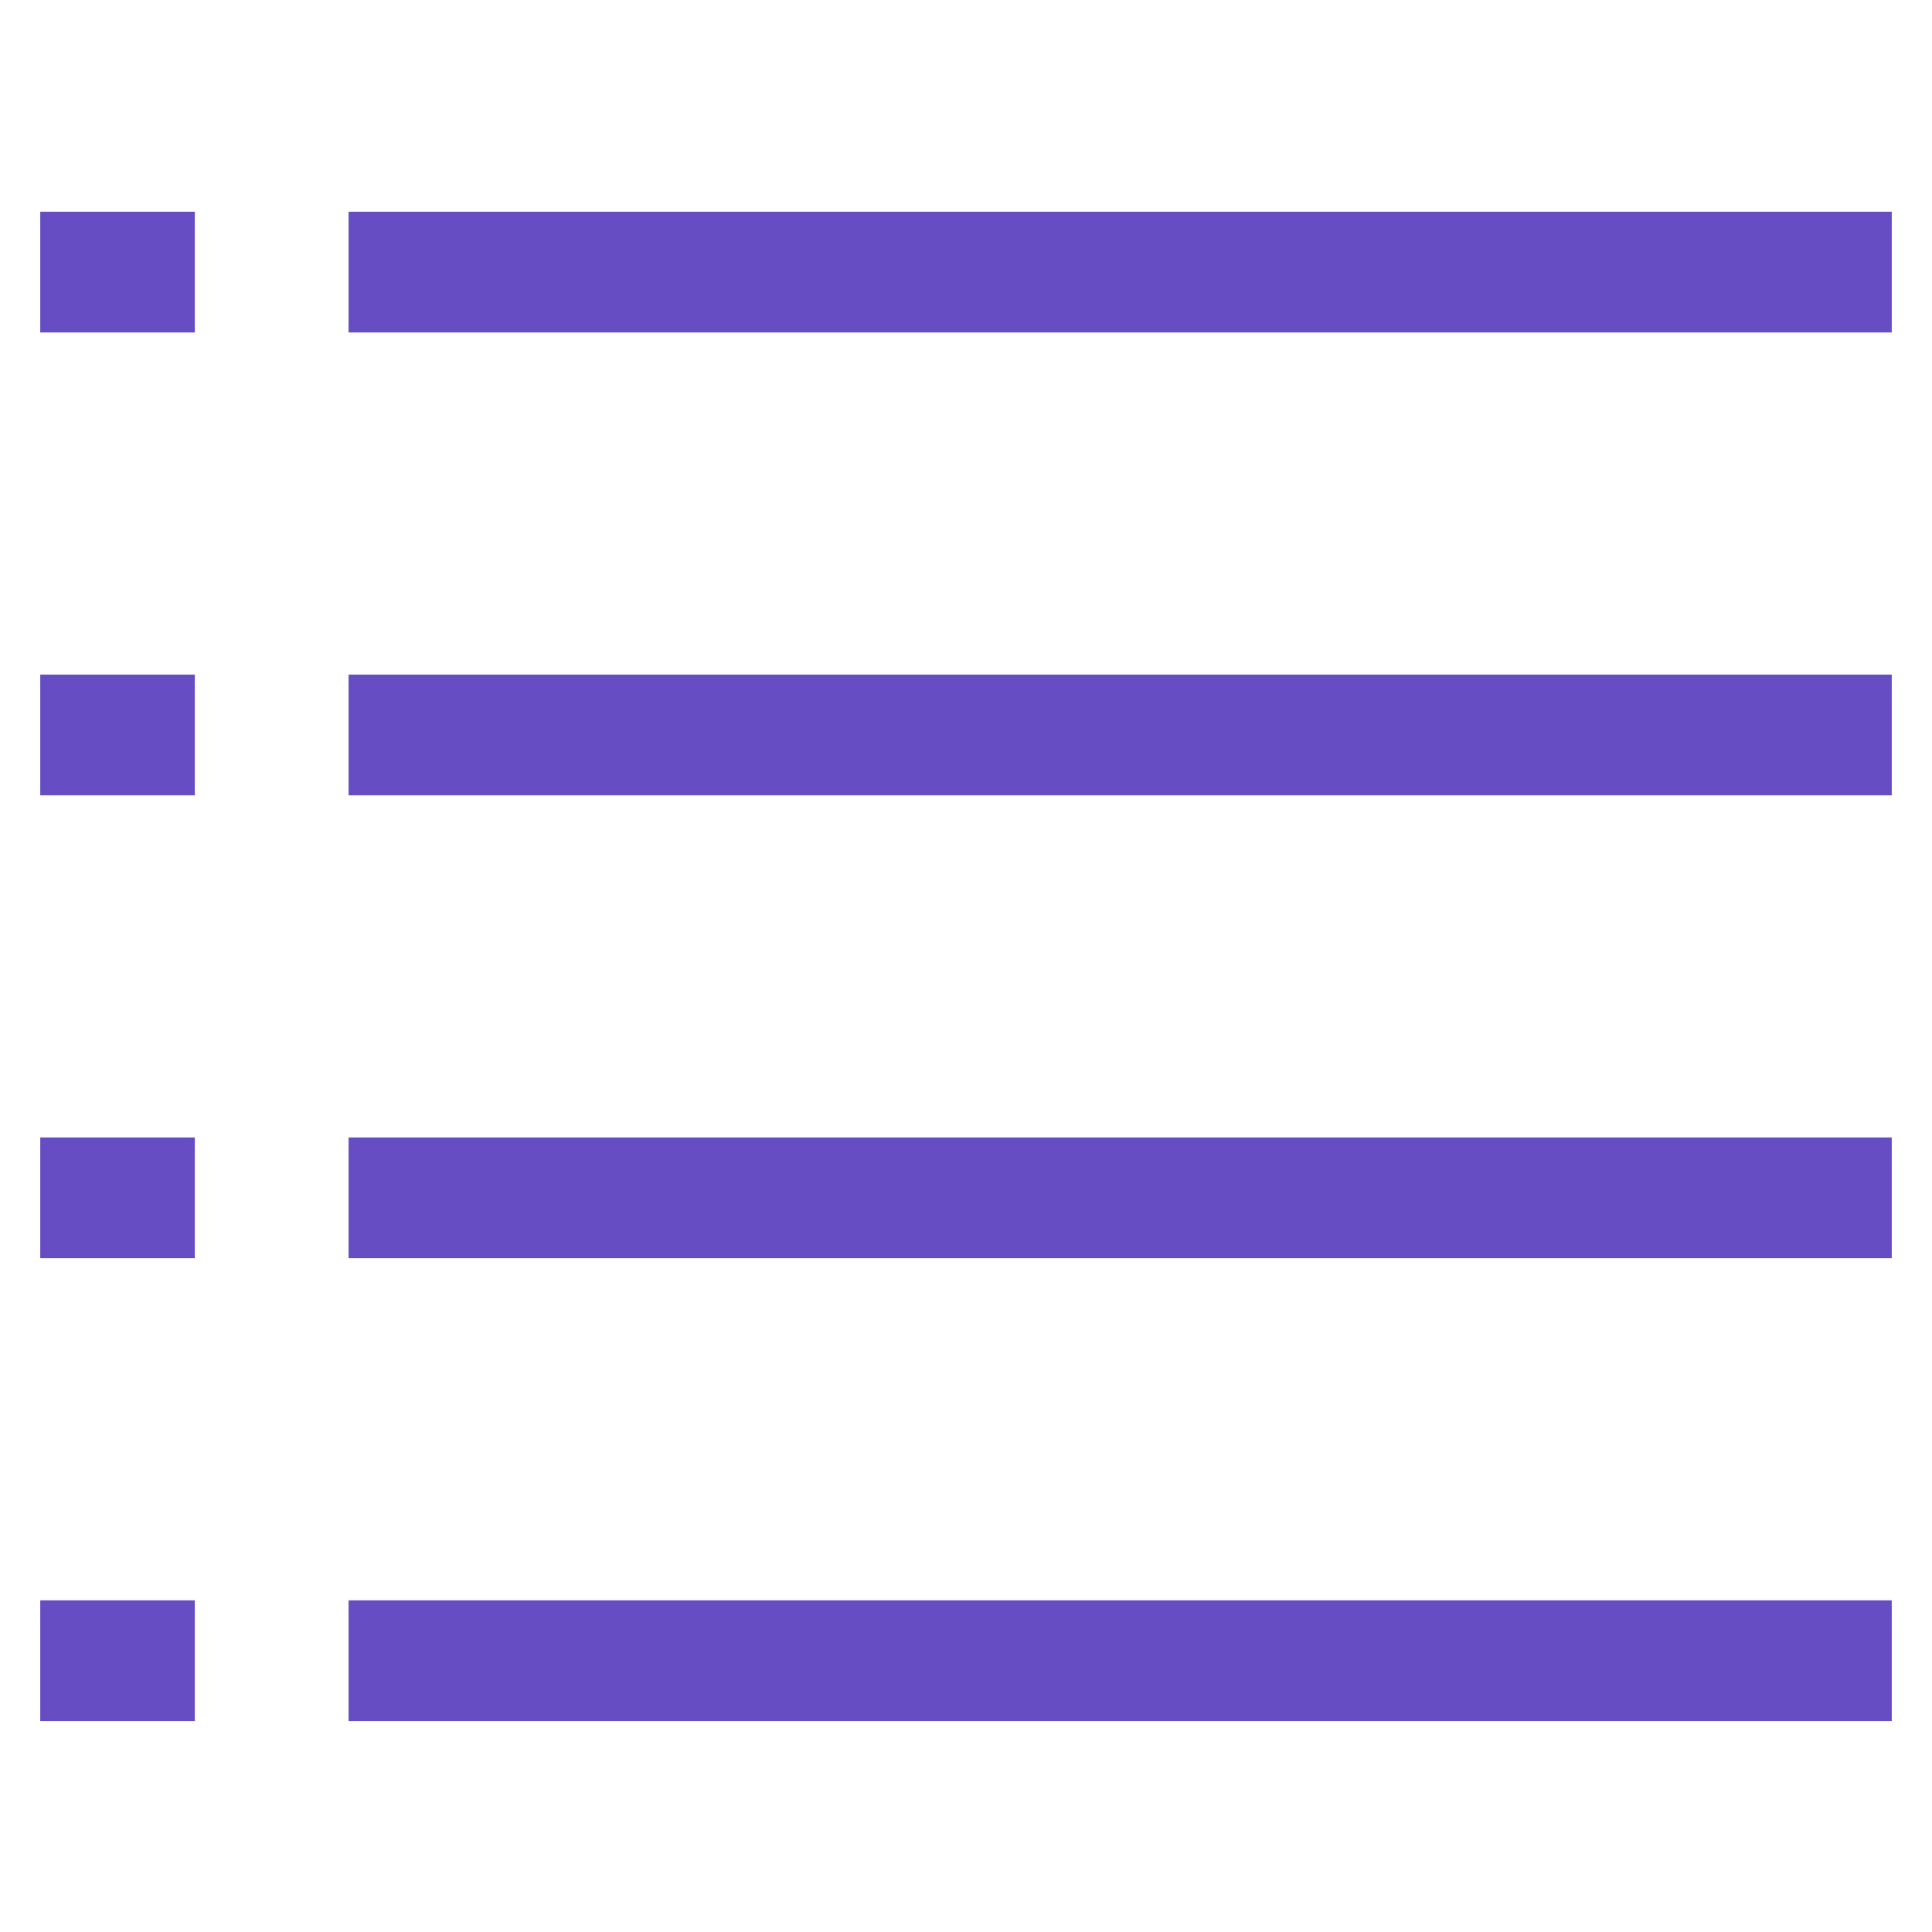 <?xml version="1.0" standalone="no"?><!DOCTYPE svg PUBLIC "-//W3C//DTD SVG 1.1//EN" "http://www.w3.org/Graphics/SVG/1.1/DTD/svg11.dtd"><svg stroke-width="1.5" id="Layer_1" data-name="Layer 1" viewBox="0 0 24 24" version="1.1" xmlns="http://www.w3.org/2000/svg" xmlns:xlink="http://www.w3.org/1999/xlink"><defs><style>.cls-x949khjq5pc0pnd2fc5xxul-1{fill:none;stroke:#674DC3;stroke-miterlimit:10;;}</style></defs><line class="cls-x949khjq5pc0pnd2fc5xxul-1" x1="4.33" y1="3.38" x2="23.5" y2="3.38"/><line class="cls-x949khjq5pc0pnd2fc5xxul-1" x1="4.33" y1="9.13" x2="23.5" y2="9.13"/><line class="cls-x949khjq5pc0pnd2fc5xxul-1" x1="4.33" y1="14.88" x2="23.5" y2="14.88"/><line class="cls-x949khjq5pc0pnd2fc5xxul-1" x1="4.33" y1="20.63" x2="23.5" y2="20.63"/><line class="cls-x949khjq5pc0pnd2fc5xxul-1" x1="0.5" y1="3.38" x2="2.42" y2="3.38"/><line class="cls-x949khjq5pc0pnd2fc5xxul-1" x1="0.5" y1="9.13" x2="2.42" y2="9.13"/><line class="cls-x949khjq5pc0pnd2fc5xxul-1" x1="0.5" y1="14.88" x2="2.42" y2="14.88"/><line class="cls-x949khjq5pc0pnd2fc5xxul-1" x1="0.5" y1="20.63" x2="2.42" y2="20.63"/></svg>